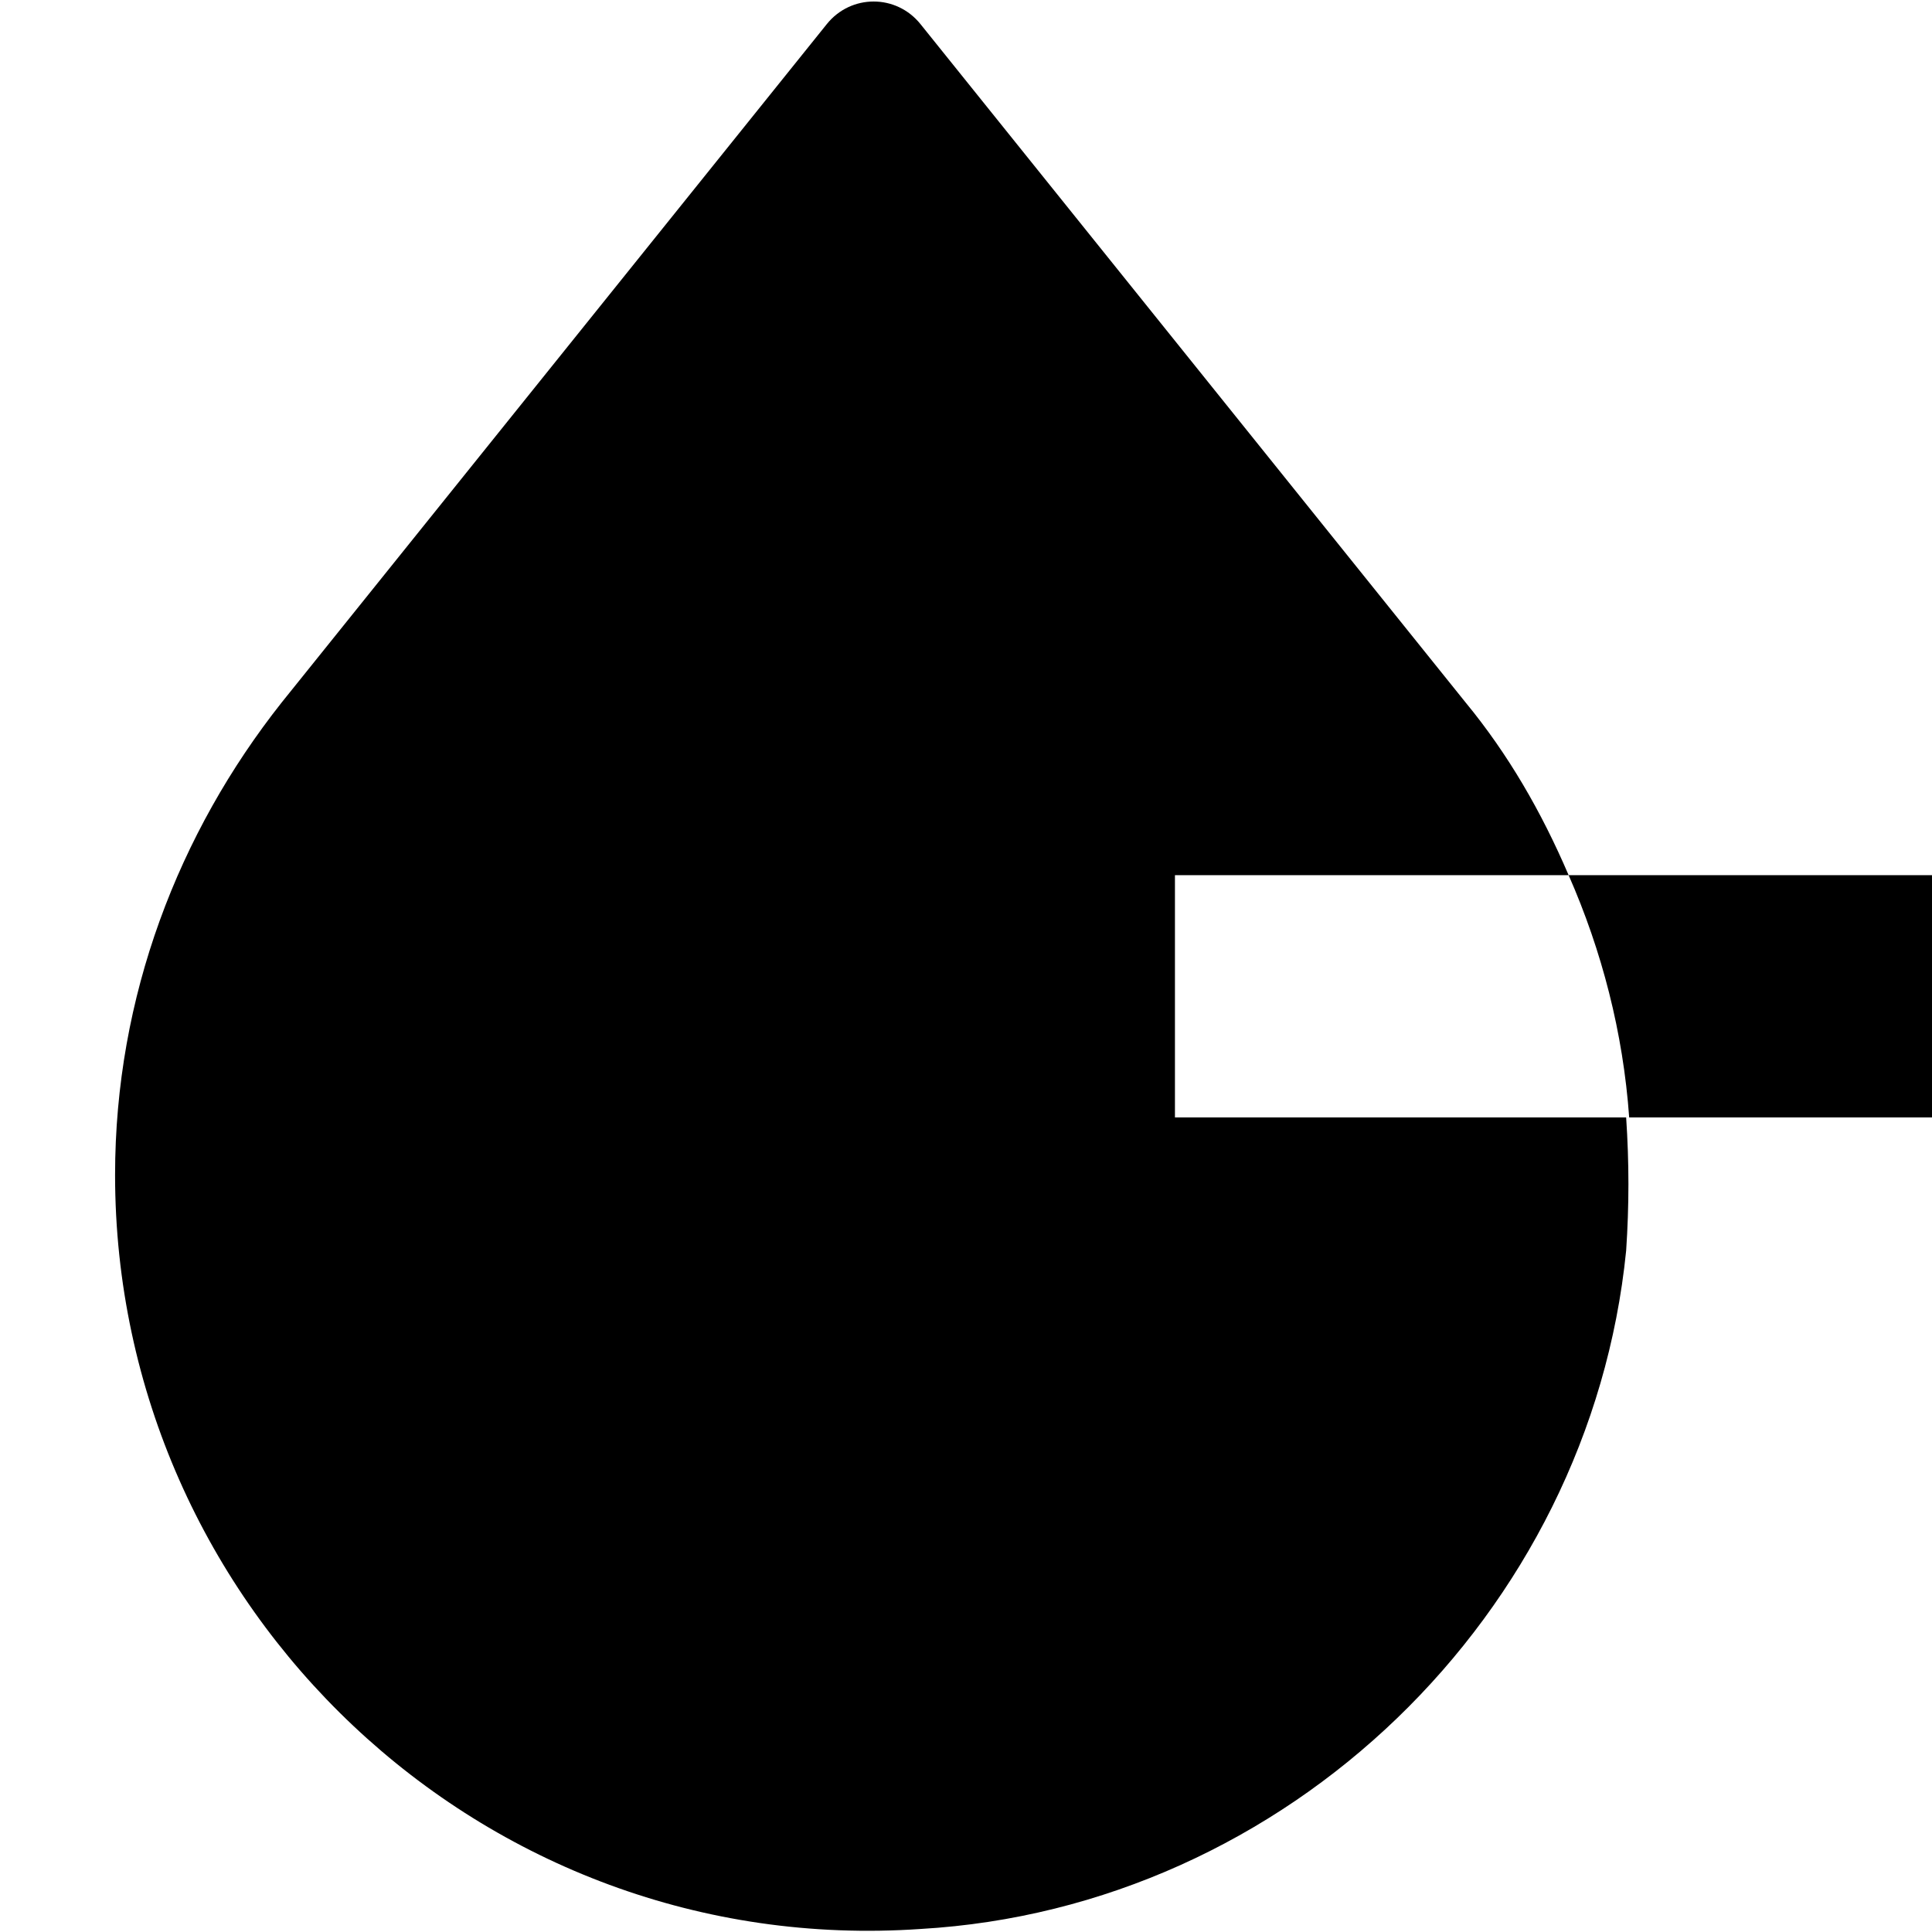 <?xml version="1.0" encoding="utf-8"?>
<!-- Generator: Adobe Illustrator 22.1.0, SVG Export Plug-In . SVG Version: 6.00 Build 0)  -->
<svg version="1.1" id="Layer_1" xmlns="http://www.w3.org/2000/svg" xmlns:xlink="http://www.w3.org/1999/xlink" x="0px" y="0px"
	 viewBox="0 0 63.8 63.8" enable-background="new 0 0 63.8 63.8" xml:space="preserve">
<path d="M38.8,28.9h13c-0.9-2.1-2-4-3.4-5.7l-18-22.4c-0.8-1-2.3-1-3.1,0l-18,22.4c-3.4,4.3-5.5,9.7-5.5,15.6
	c0,14.3,12.1,25.9,26.6,24.9C42.5,63,52.5,53.3,53.7,41.3c0.1-1.5,0.1-2.9,0-4.4H38.8V28.9z"/>
<path d="M63.8,28.9h-12c1.1,2.5,1.8,5.2,2,8h10.1V28.9z"/>
</svg>
